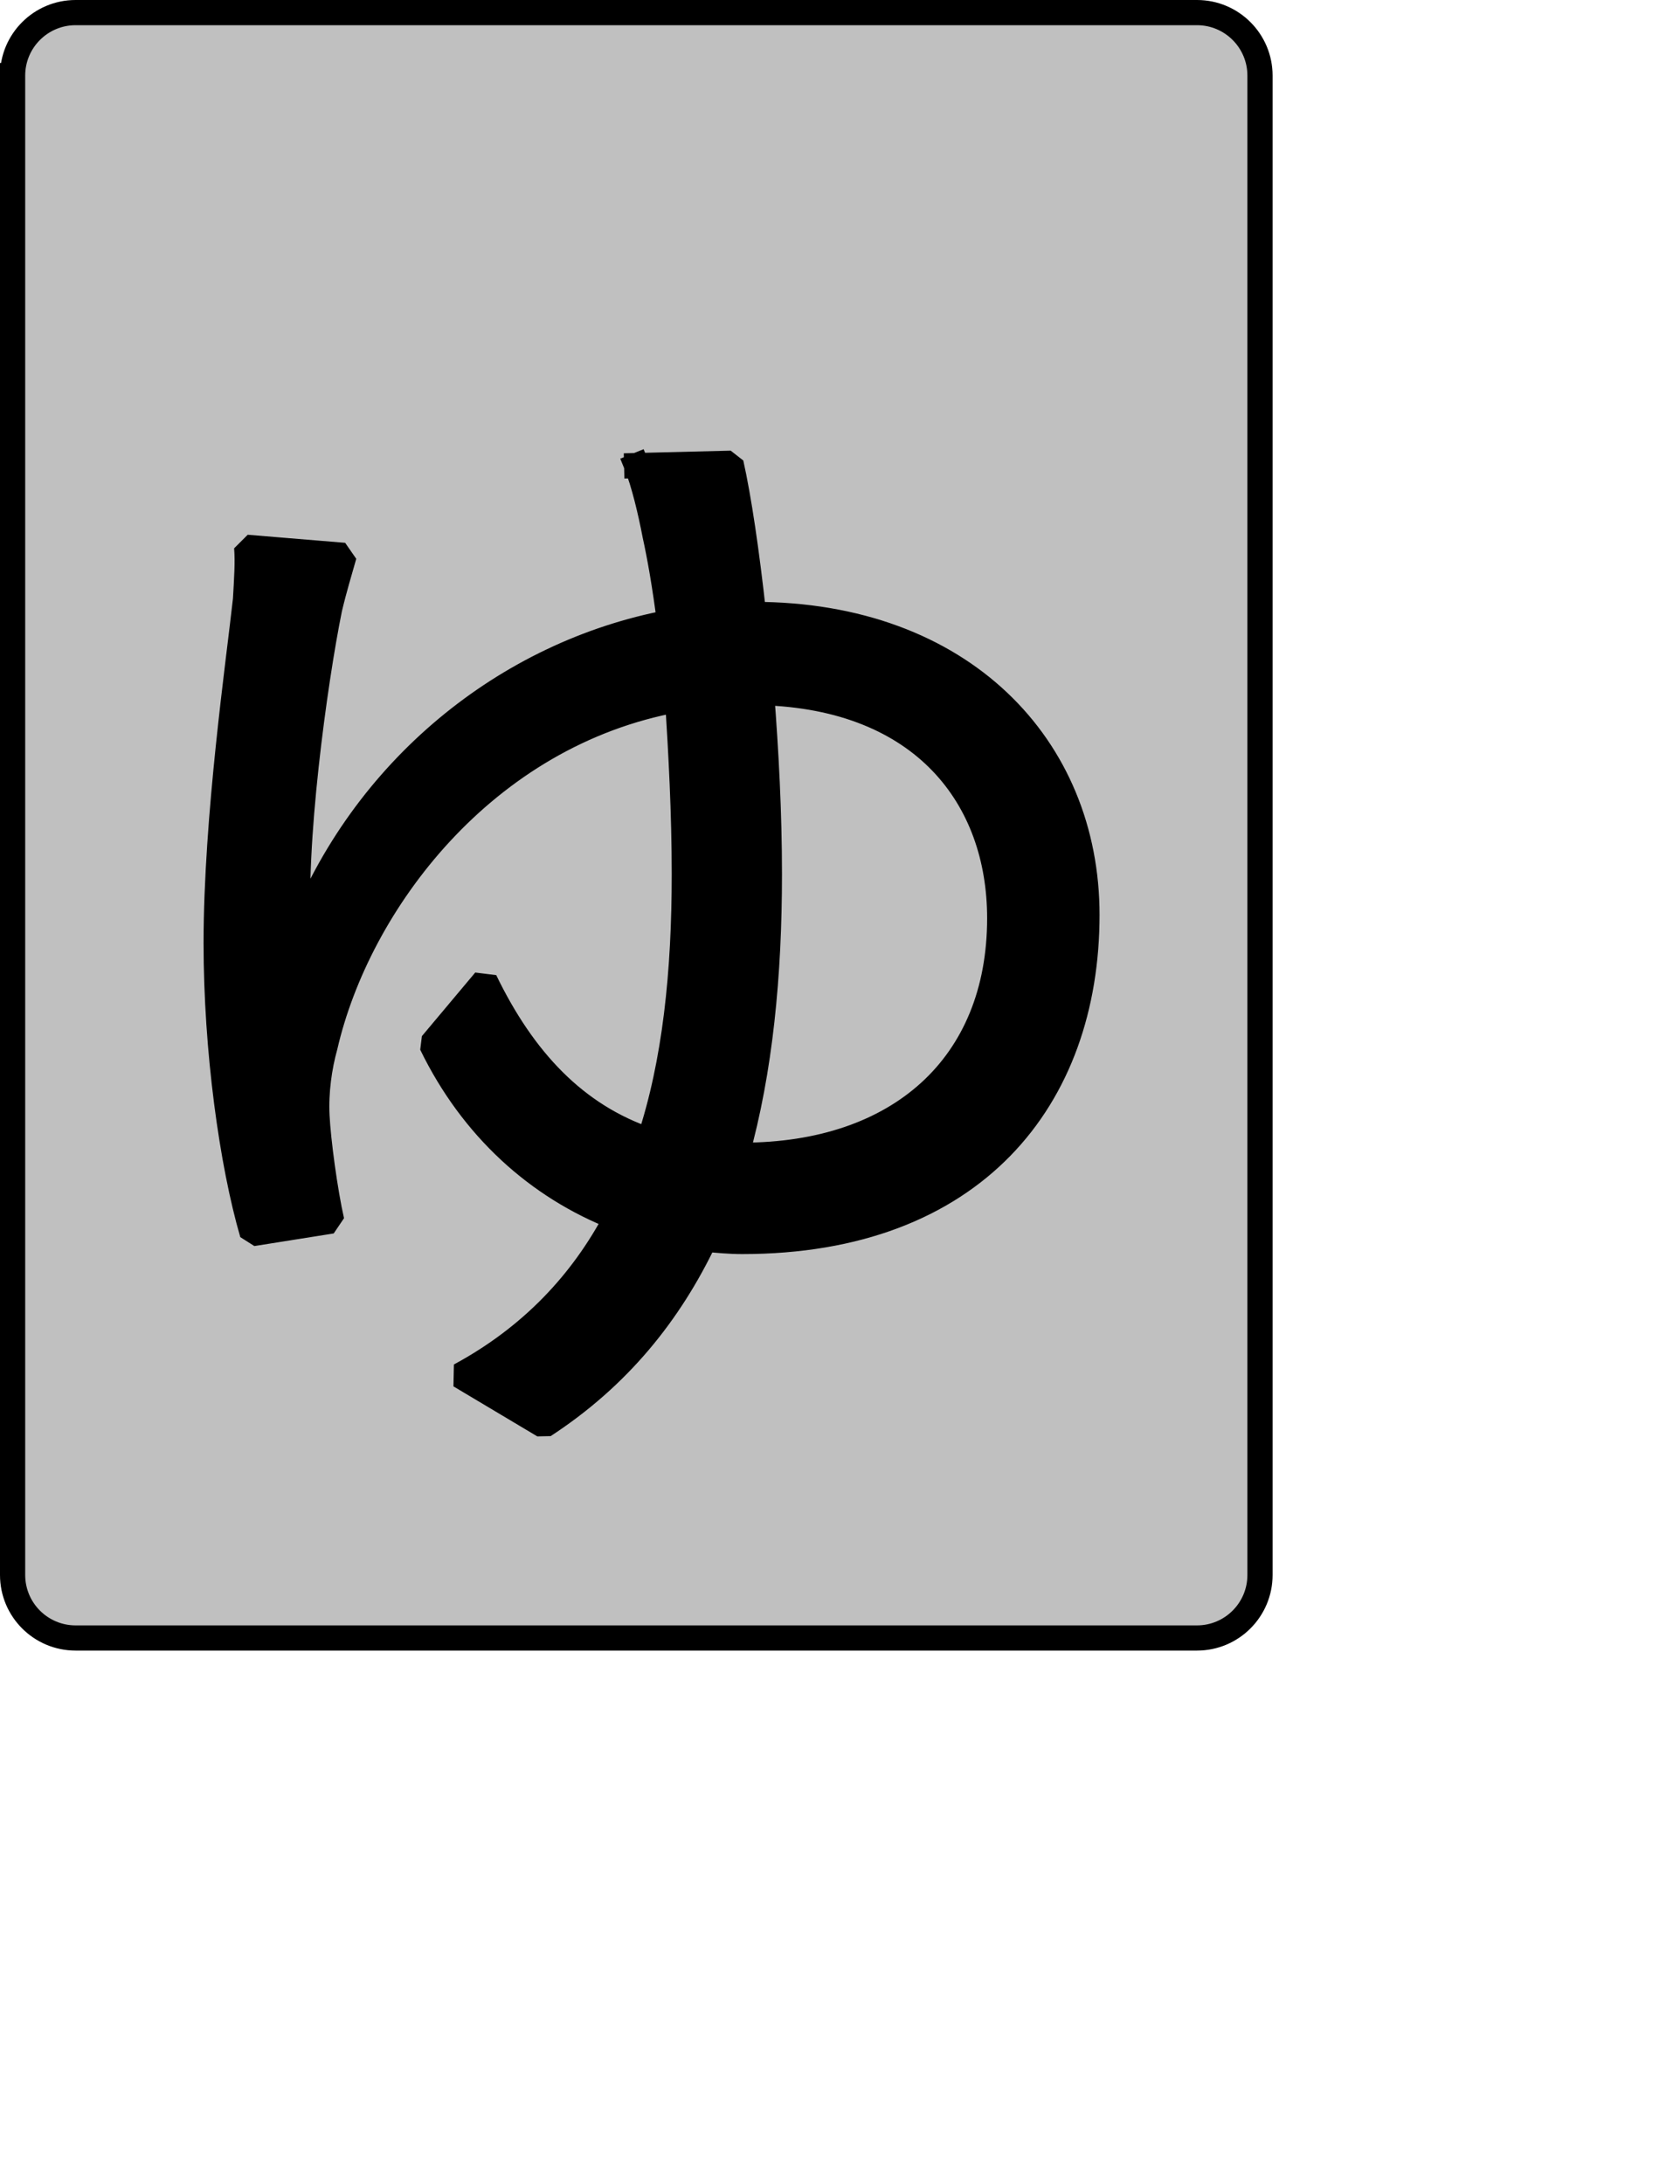 <?xml version="1.0" encoding="UTF-8" standalone="no"?>
<svg width="35.278mm" height="45.861mm"
 xmlns="http://www.w3.org/2000/svg" xmlns:xlink="http://www.w3.org/1999/xlink"  version="1.2" baseProfile="tiny">
<title>Qt SVG Document</title>
<desc>Generated with Qt</desc>
<defs>
</defs>
<g fill="none" stroke="black" stroke-width="1" fill-rule="evenodd" stroke-linecap="square" stroke-linejoin="bevel" >

<g fill="#c0c0c0" fill-opacity="1" stroke="none" transform="matrix(1,0,0,1,0,0)"
font-family="Noto Sans" font-size="10" font-weight="400" font-style="normal" 
>
<path vector-effect="none" fill-rule="evenodd" d="M1,6 C1,3.239 3.239,1 6,1 L95,1 C97.761,1 100,3.239 100,6 L100,125 C100,127.761 97.761,130 95,130 L6,130 C3.239,130 1,127.761 1,125 L1,6"/>
</g>

<g fill="none" stroke="#000000" stroke-opacity="1" stroke-width="2" stroke-linecap="square" stroke-linejoin="bevel" transform="matrix(1,0,0,1,0,0)"
font-family="Noto Sans" font-size="10" font-weight="400" font-style="normal" 
>
<path vector-effect="none" fill-rule="evenodd" d="M1,6 C1,3.239 3.239,1 6,1 L95,1 C97.761,1 100,3.239 100,6 L100,125 C100,127.761 97.761,130 95,130 L6,130 C3.239,130 1,127.761 1,125 L1,6"/>
</g>

<g fill="none" stroke="#000000" stroke-opacity="1" stroke-width="2" stroke-linecap="square" stroke-linejoin="bevel" transform="matrix(1,0,0,1,0,0)"
font-family="Noto Sans CJK JP" font-size="90" font-weight="400" font-style="normal" 
>
<path vector-effect="none" fill-rule="evenodd" d="M58.453,91.688 C60.344,84.938 61.062,77.375 61.062,69.375 C61.062,64.516 60.797,59.562 60.438,54.969 C73.312,55.328 79.344,63.344 79.344,72.875 C79.344,84.578 71.328,91.688 58.906,91.688 L58.453,91.688 M50.531,36.953 C51.078,38.297 51.625,40.562 51.984,42.453 C52.344,44.078 52.781,46.516 53.141,49.391 C40.188,51.828 28.766,61.094 23.719,74.234 C23.172,67.219 24.984,54.078 26.156,48.312 C26.516,46.781 26.953,45.344 27.312,44.078 L19.578,43.438 C19.672,44.609 19.578,45.969 19.484,47.594 C18.953,52.453 17.156,64.875 17.156,74.859 C17.156,83.328 18.406,92.328 20.031,97.906 L26.328,96.906 C25.797,94.578 25.25,90.516 25.156,88.547 C25.062,86.656 25.344,84.672 25.797,83.047 C28.406,71.719 38.391,58.297 53.781,55.516 C54.047,59.75 54.312,64.516 54.312,69.375 C54.312,77.109 53.594,84.312 51.531,90.516 C45.672,88.547 41.531,84.125 38.484,77.828 L34.25,82.875 C37.484,89.531 42.703,94.219 48.922,96.641 C46.219,101.781 42.172,106.109 36.5,109.172 L43.156,113.141 C49.094,109.266 53.141,104.219 55.938,98.344 C56.922,98.438 57.922,98.531 58.906,98.531 C77.266,98.531 86.266,87.188 86.266,72.609 C86.266,59.297 76.359,48.766 59.812,48.766 C59.266,43.797 58.641,39.562 58.016,36.766 L50.531,36.953"/>
</g>

<g fill="#000000" fill-opacity="1" stroke="none" transform="matrix(1,0,0,1,0,0)"
font-family="Noto Sans CJK JP" font-size="90" font-weight="400" font-style="normal" 
>
<path vector-effect="none" fill-rule="evenodd" d="M58.453,91.688 C60.344,84.938 61.062,77.375 61.062,69.375 C61.062,64.516 60.797,59.562 60.438,54.969 C73.312,55.328 79.344,63.344 79.344,72.875 C79.344,84.578 71.328,91.688 58.906,91.688 L58.453,91.688 M50.531,36.953 C51.078,38.297 51.625,40.562 51.984,42.453 C52.344,44.078 52.781,46.516 53.141,49.391 C40.188,51.828 28.766,61.094 23.719,74.234 C23.172,67.219 24.984,54.078 26.156,48.312 C26.516,46.781 26.953,45.344 27.312,44.078 L19.578,43.438 C19.672,44.609 19.578,45.969 19.484,47.594 C18.953,52.453 17.156,64.875 17.156,74.859 C17.156,83.328 18.406,92.328 20.031,97.906 L26.328,96.906 C25.797,94.578 25.25,90.516 25.156,88.547 C25.062,86.656 25.344,84.672 25.797,83.047 C28.406,71.719 38.391,58.297 53.781,55.516 C54.047,59.75 54.312,64.516 54.312,69.375 C54.312,77.109 53.594,84.312 51.531,90.516 C45.672,88.547 41.531,84.125 38.484,77.828 L34.25,82.875 C37.484,89.531 42.703,94.219 48.922,96.641 C46.219,101.781 42.172,106.109 36.5,109.172 L43.156,113.141 C49.094,109.266 53.141,104.219 55.938,98.344 C56.922,98.438 57.922,98.531 58.906,98.531 C77.266,98.531 86.266,87.188 86.266,72.609 C86.266,59.297 76.359,48.766 59.812,48.766 C59.266,43.797 58.641,39.562 58.016,36.766 L50.531,36.953"/>
</g>
</g>
</svg>
